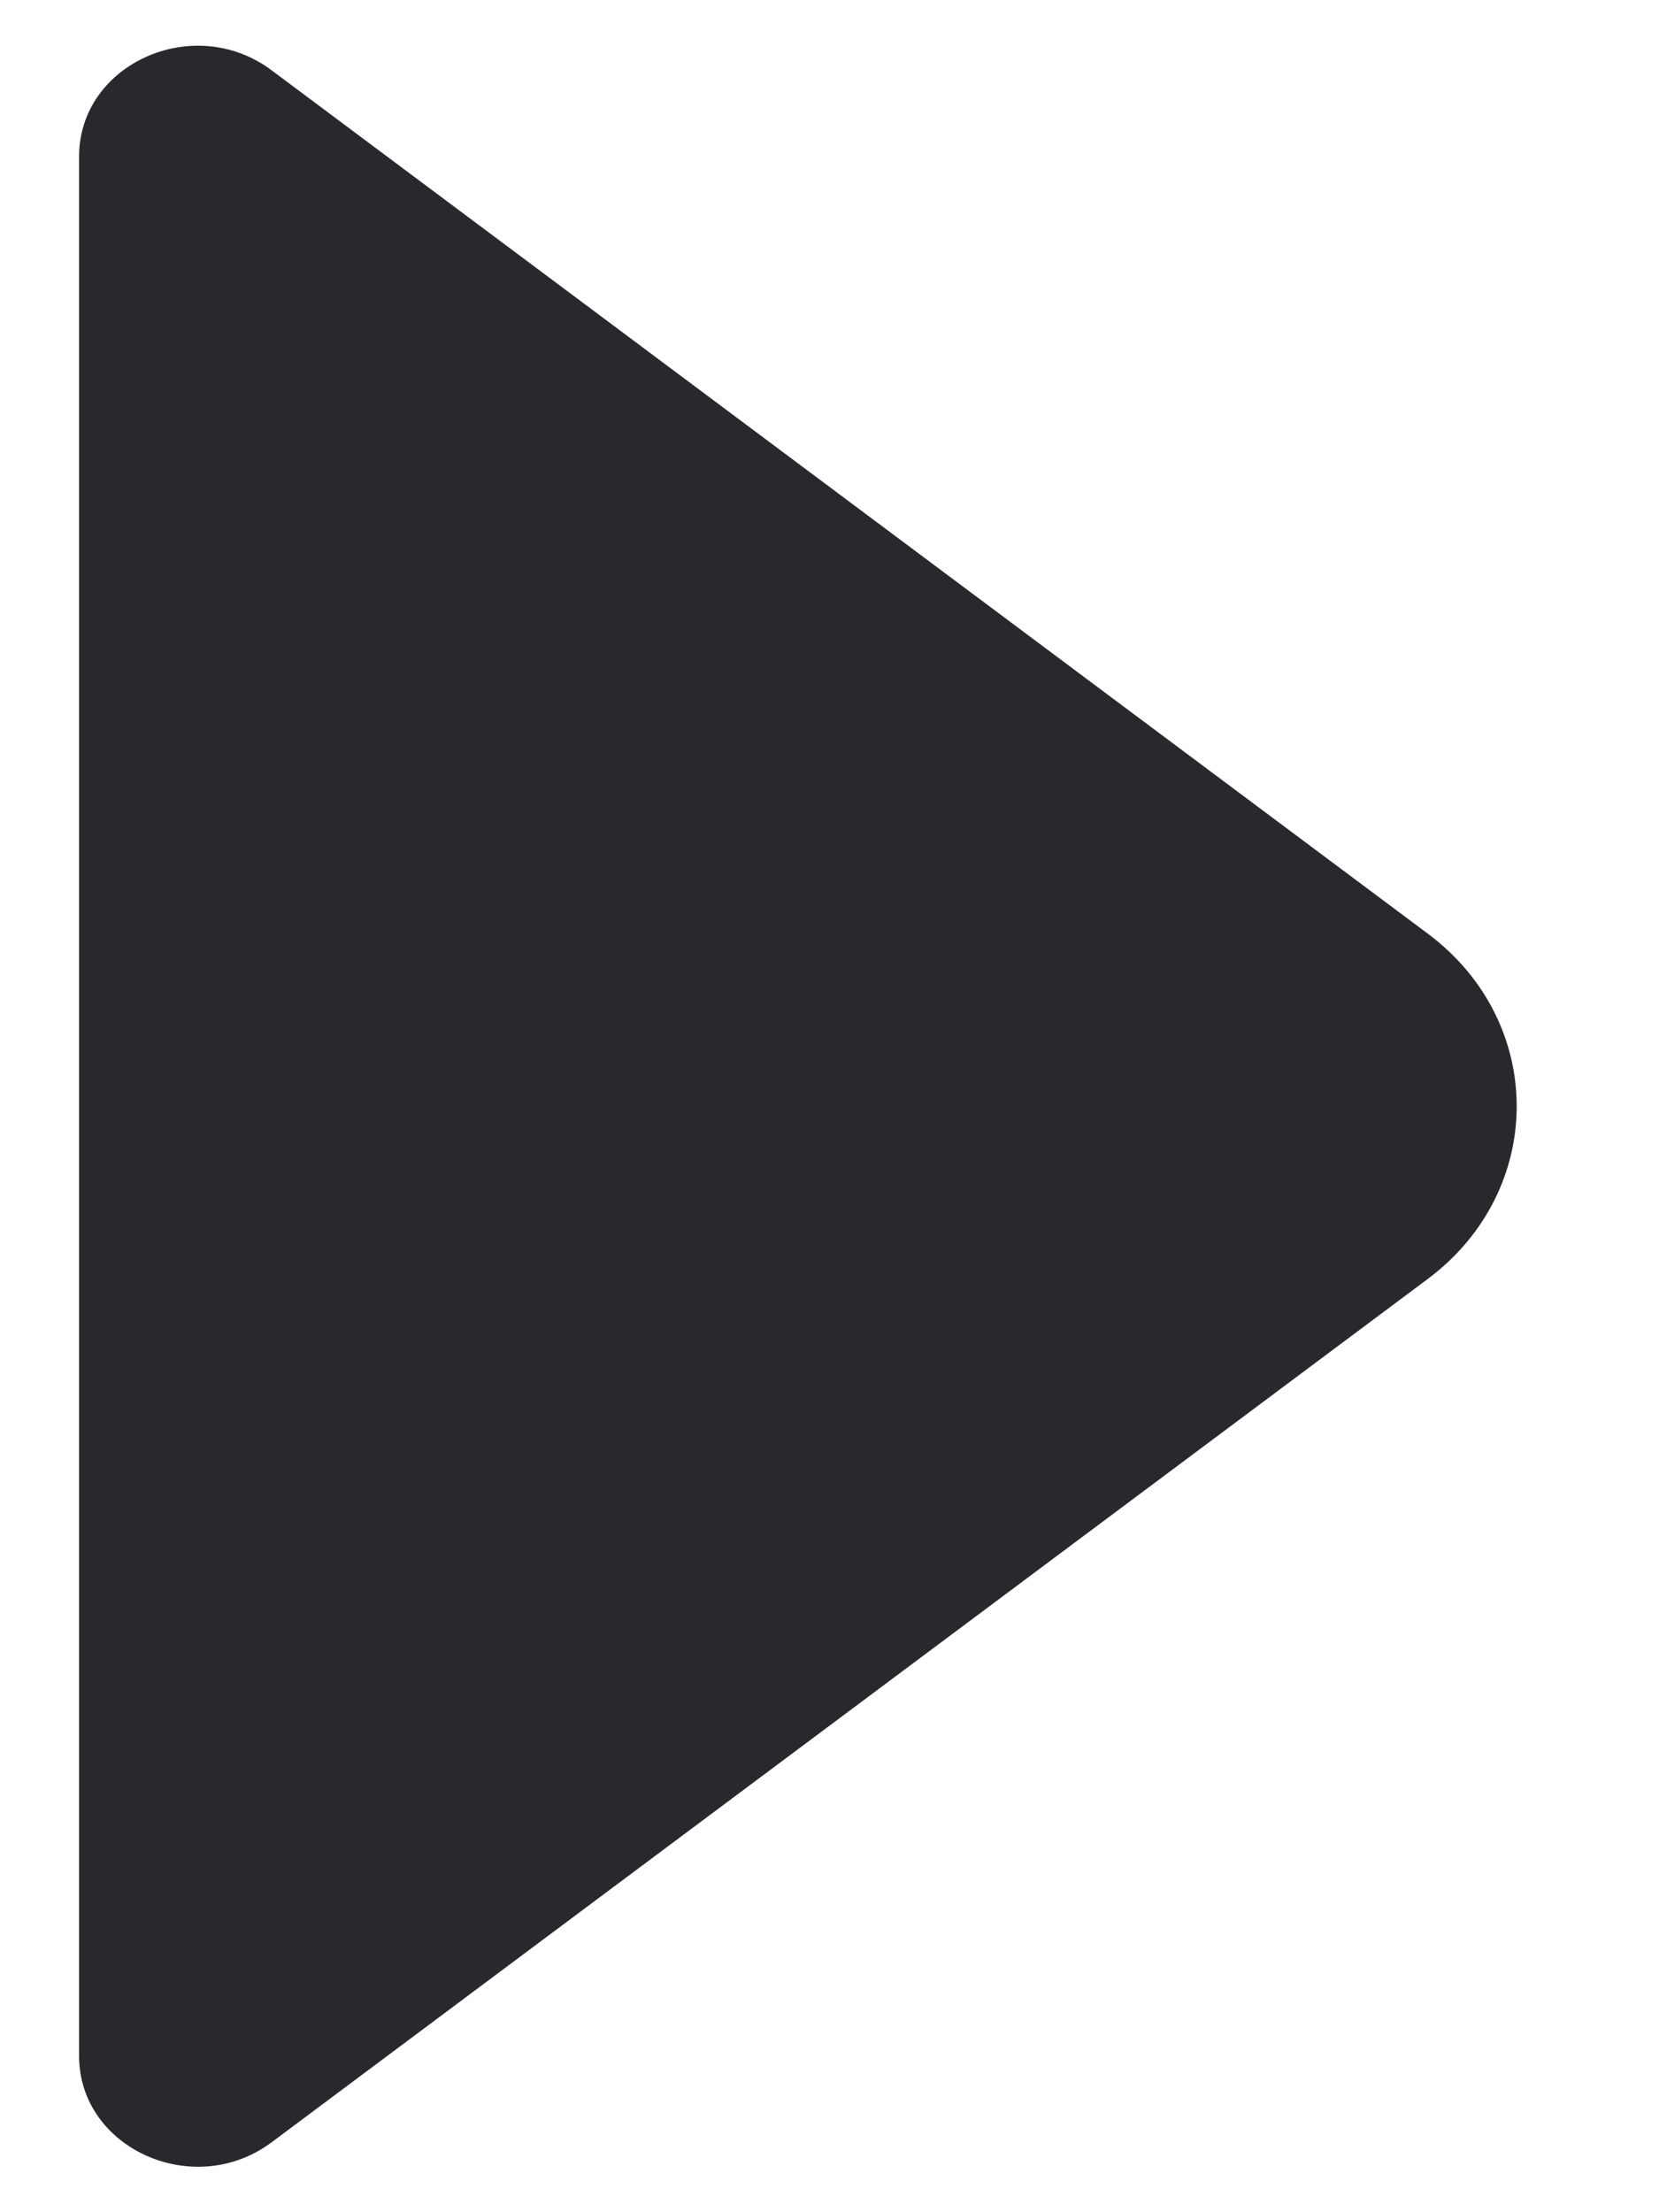 <svg width="9" height="12" viewBox="0 0 9 12" fill="none" xmlns="http://www.w3.org/2000/svg">
  <path
    d="M0.429 0.849V11.152C0.429 11.655 1.052 11.935 1.473 11.621L7.745 6.938C8.389 6.457 8.389 5.544 7.745 5.064L1.473 0.381C1.052 0.066 0.429 0.346 0.429 0.849Z"
    fill="#29282C" />
</svg>